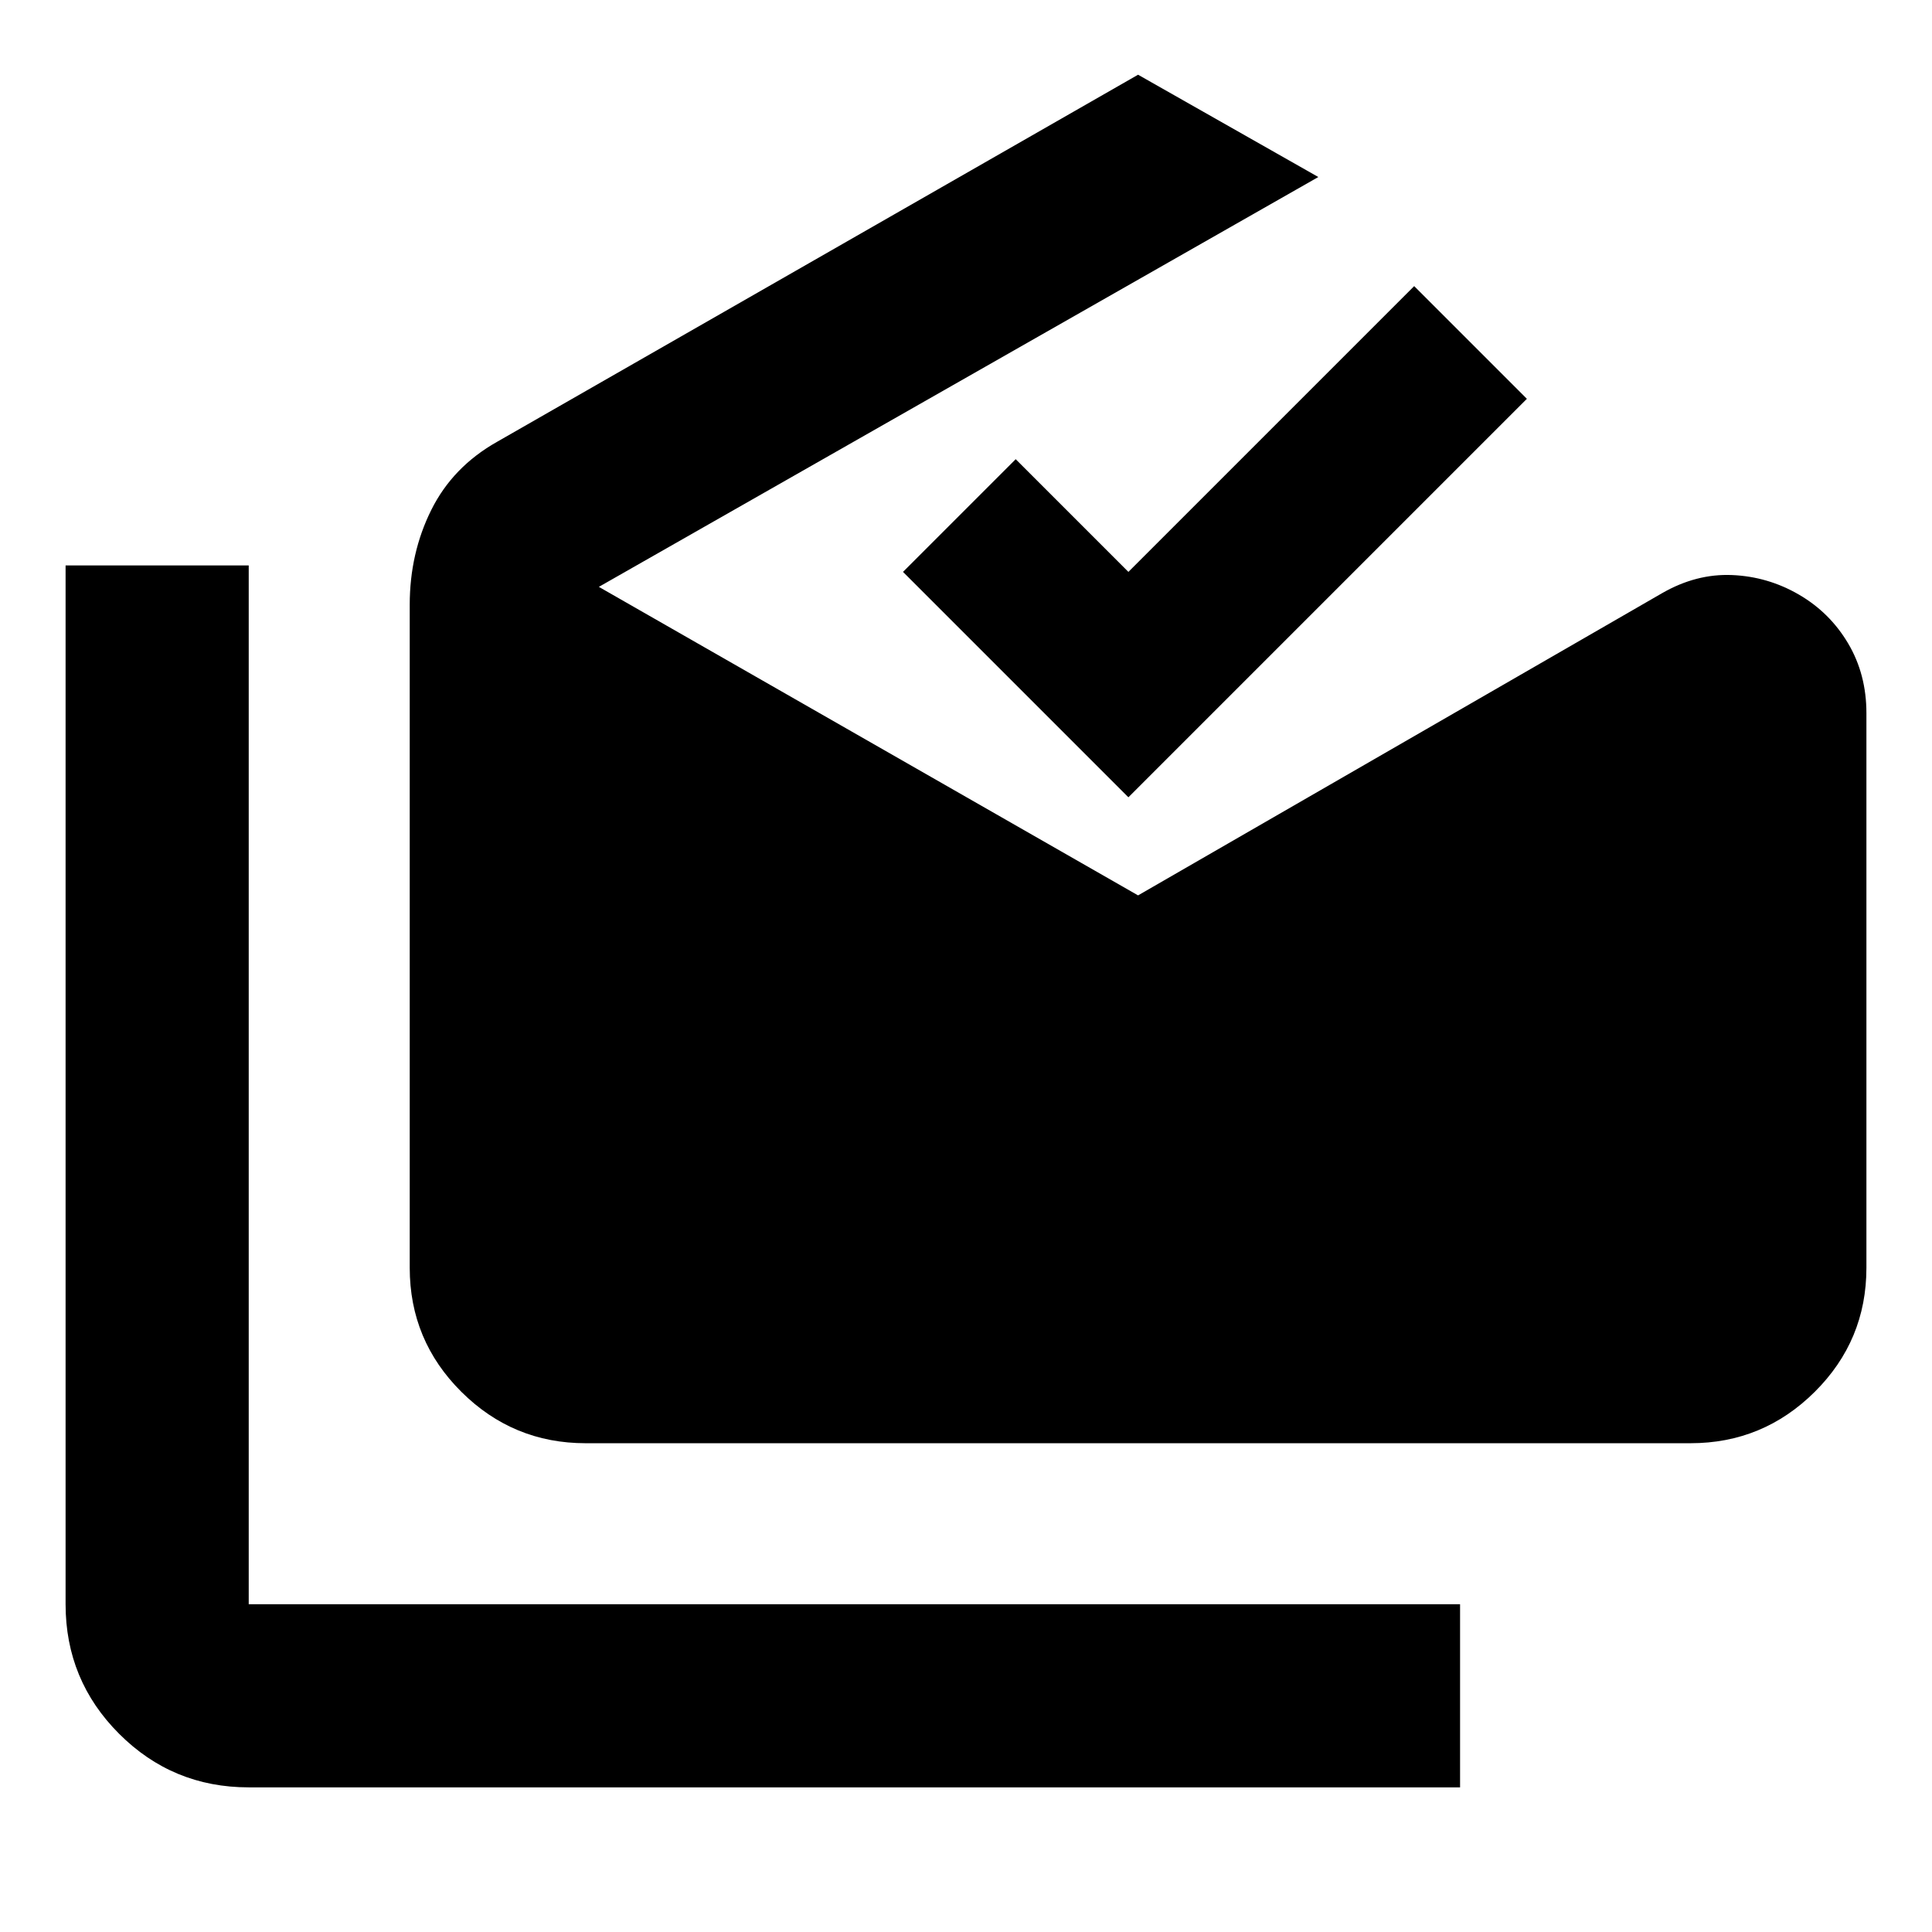 <svg xmlns="http://www.w3.org/2000/svg" height="24" viewBox="0 -960 960 960" width="24"><path d="M123.59-71.87q-37.79 0-64.39-26.61-26.61-26.61-26.61-64.39v-516.17h91v516.17H725.5v91H123.59Zm167.41-171q-36.06 0-61.74-25.53-25.67-25.53-25.67-61.64v-329.48q0-25.55 10.69-47.06 10.7-21.51 32.81-33.94L565.5-922.87l89.57 50.83-357.5 203.65 267.93 153.3 260.43-150.19q16.92-9.72 34.69-8.98 17.77.74 33.21 9.69 15.43 8.96 24.51 24.3 9.07 15.33 9.07 34.64v275.59q0 36.11-25.67 61.64-25.68 25.53-61.74 25.53H291Zm269.7-320.96-112-112 56-56 56 56 142-142 56 56-198 198Z"/></svg>